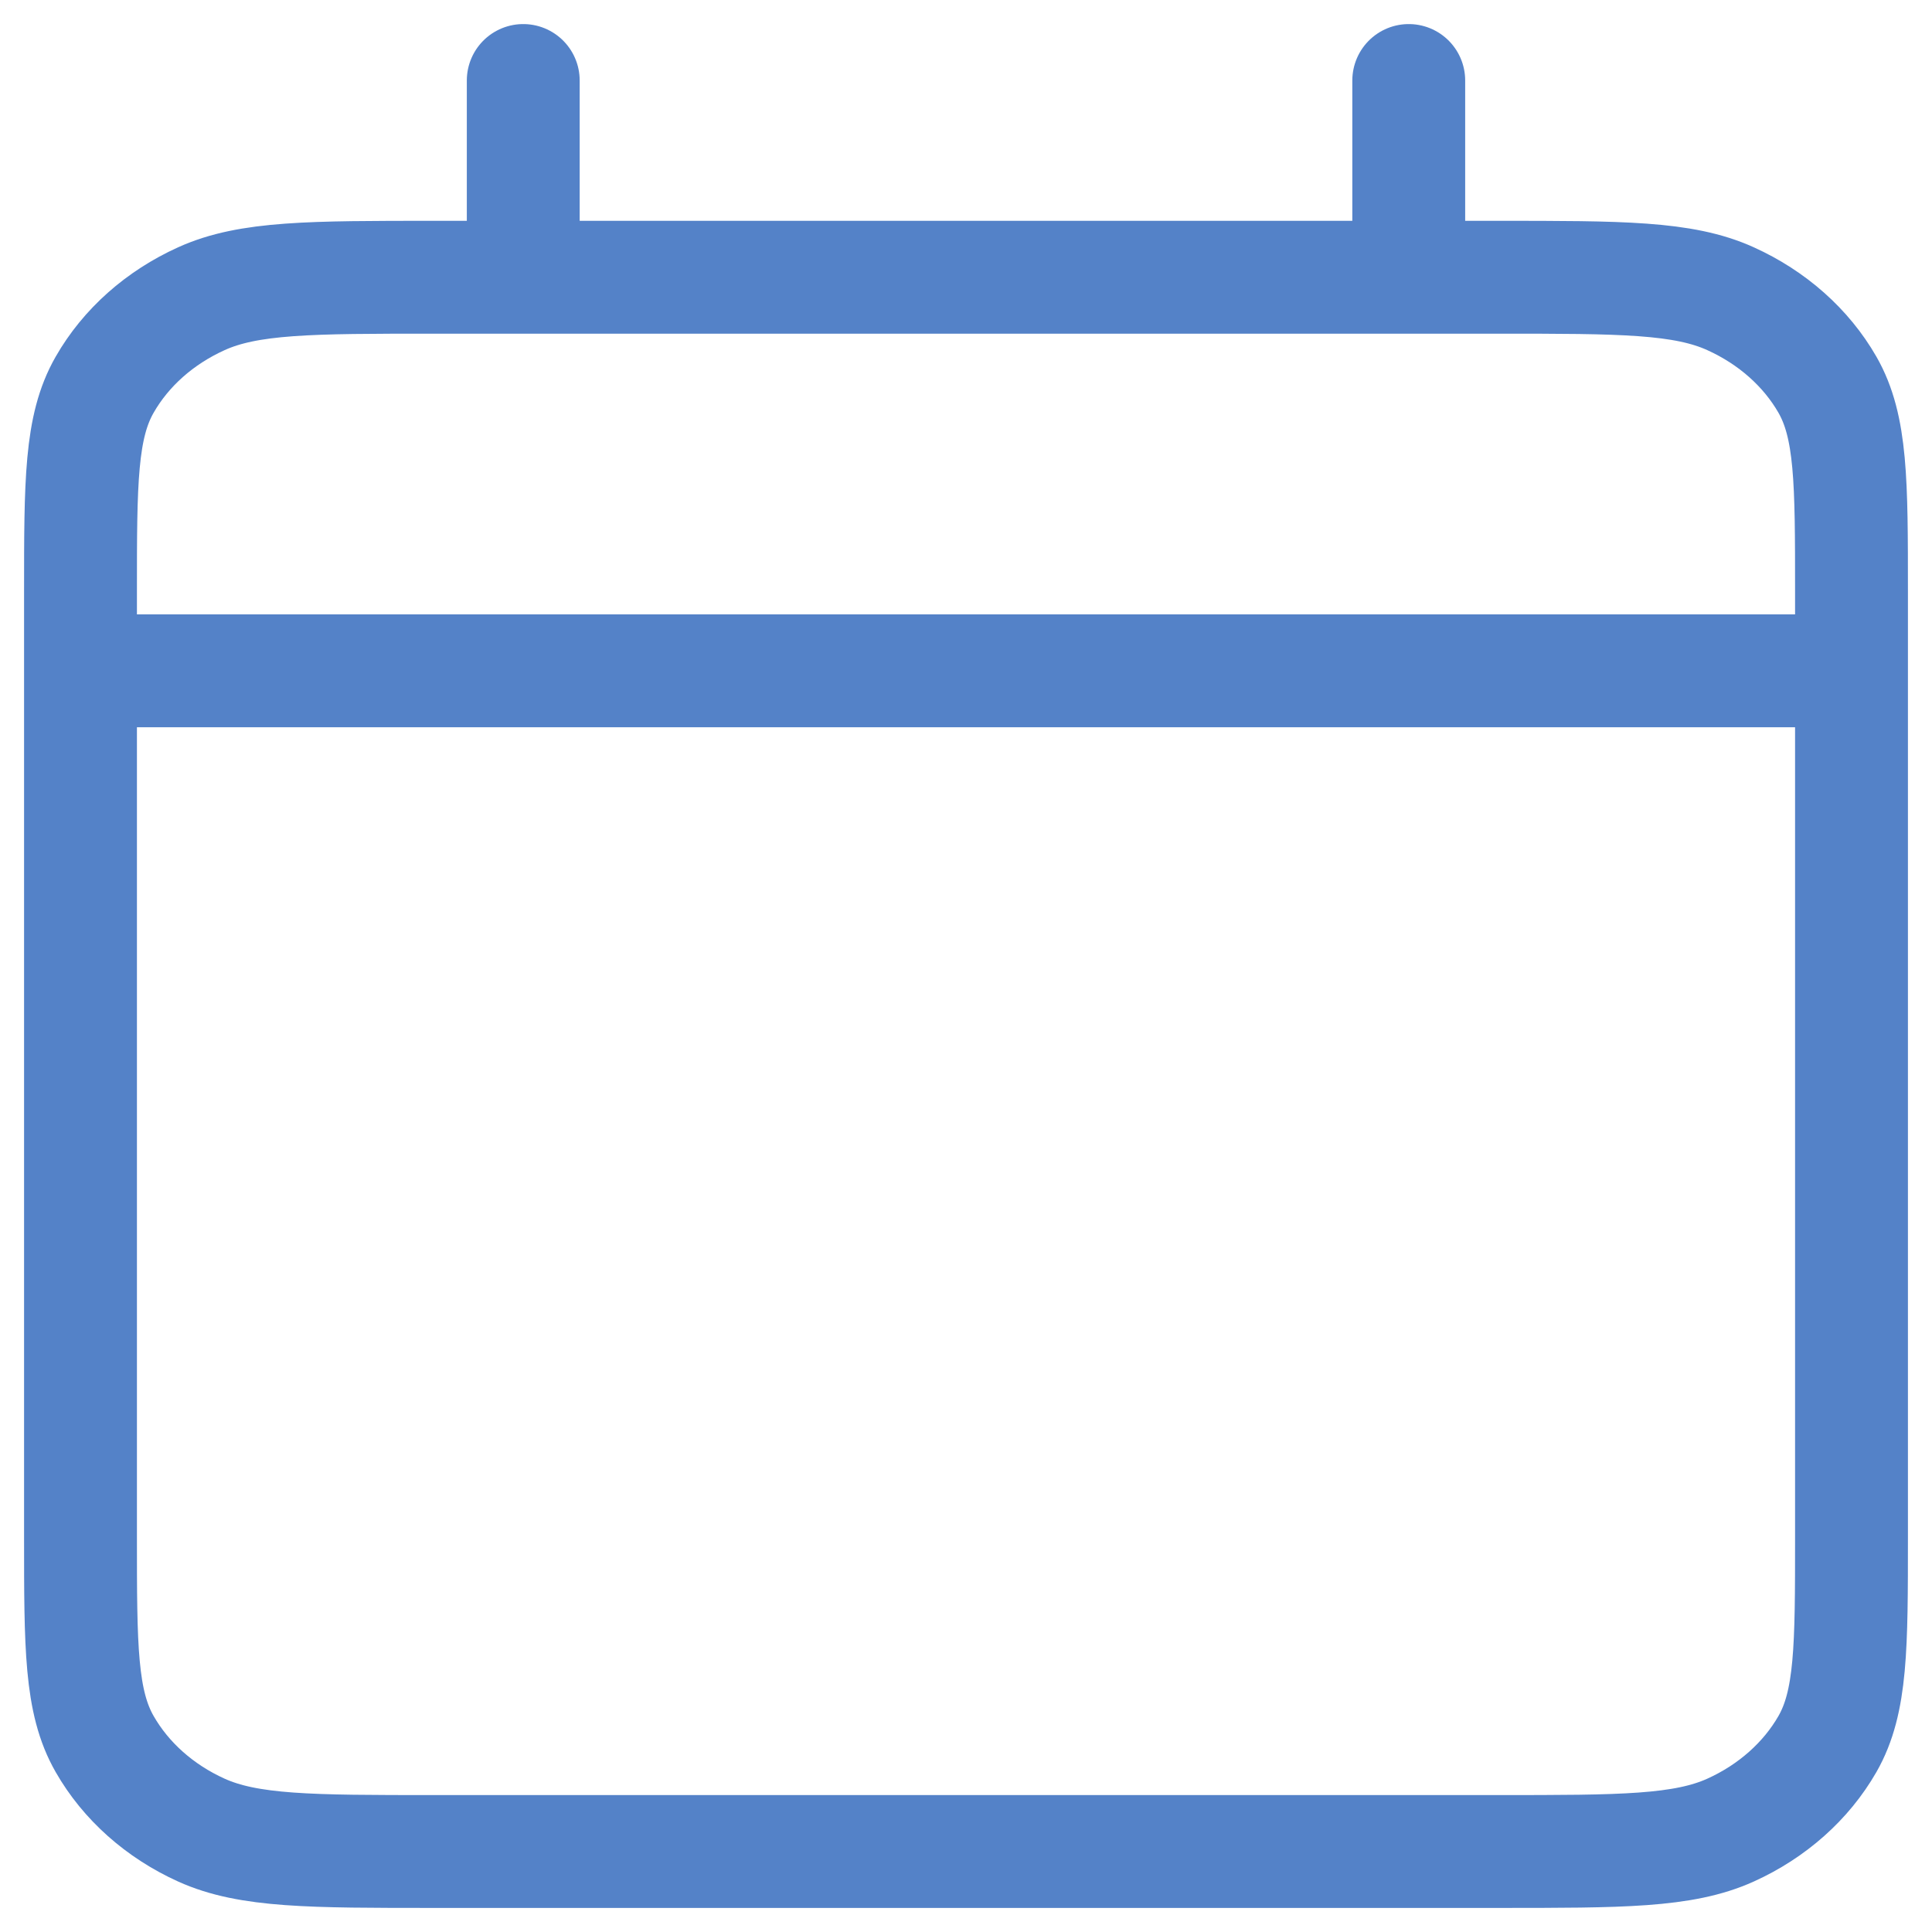 <svg width="24" height="24" viewBox="0 0 24 24" fill="none" xmlns="http://www.w3.org/2000/svg">
<path d="M1 8.333H23M1 8.333V19.089C1 20.458 1 21.142 1.3 21.665C1.563 22.125 1.984 22.5 2.501 22.734C3.089 23 3.859 23 5.396 23H18.604C20.141 23 20.91 23 21.498 22.734C22.015 22.5 22.437 22.125 22.701 21.665C23 21.143 23 20.46 23 19.093V8.333M1 8.333V7.356C1 5.987 1 5.302 1.3 4.779C1.563 4.319 1.984 3.945 2.501 3.711C3.089 3.444 3.86 3.444 5.4 3.444H6.5M23 8.333V7.352C23 5.985 23 5.301 22.701 4.779C22.437 4.319 22.015 3.945 21.498 3.711C20.91 3.444 20.14 3.444 18.6 3.444H17.5M6.5 3.444H17.5M6.5 3.444V1M17.5 3.444V1" stroke="#5482C8" stroke-width="1.402" stroke-linecap="round" stroke-linejoin="round"/>
</svg>
